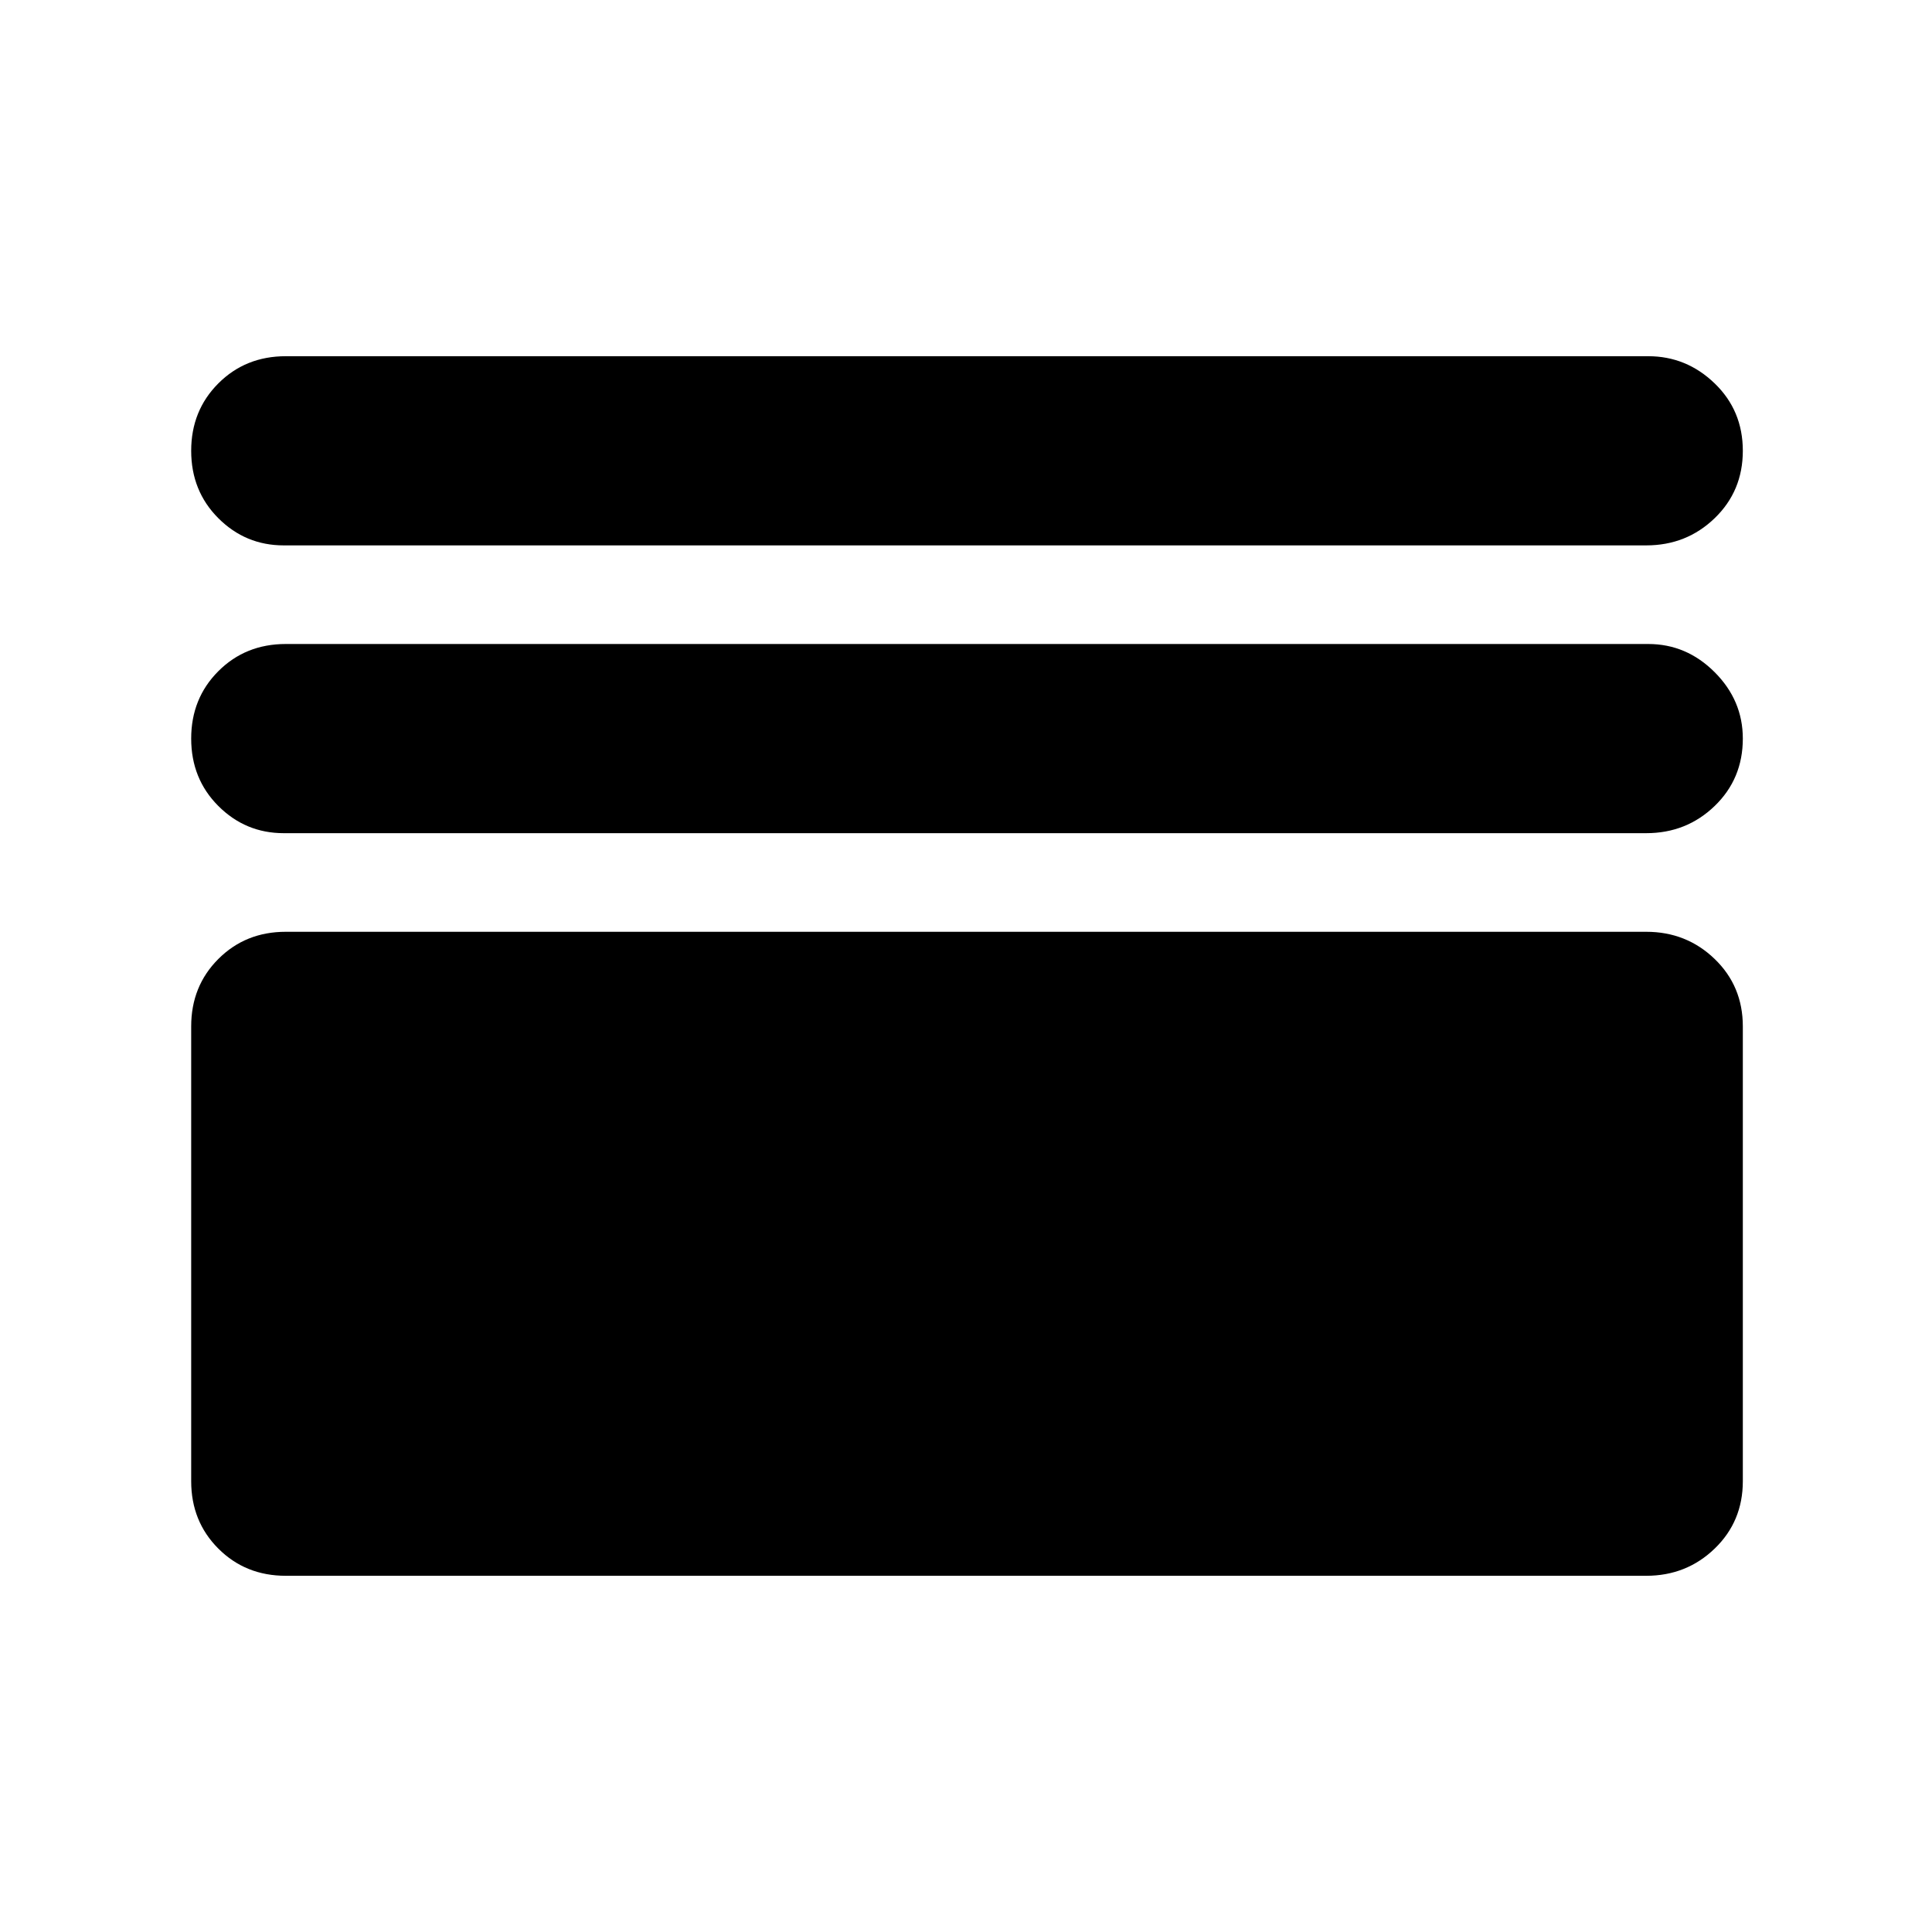 <svg xmlns="http://www.w3.org/2000/svg" width="48" height="48"><path d="M7.05 13.55q-.95 0-1.625-.675T4.75 11.2q0-1 .675-1.675T7.1 8.85h33.85q.95 0 1.65.675t.7 1.675q0 1-.7 1.675t-1.7.675zm0 7.15q-.95 0-1.625-.675T4.75 18.35q0-1 .675-1.675T7.1 16h33.85q.95 0 1.65.7t.7 1.65q0 1-.7 1.675t-1.7.675zm.05 18.45q-1 0-1.675-.675T4.75 36.8V25.5q0-1 .675-1.675T7.1 23.15h33.8q1 0 1.7.675t.7 1.675v11.3q0 1-.7 1.675t-1.7.675z"/></svg>